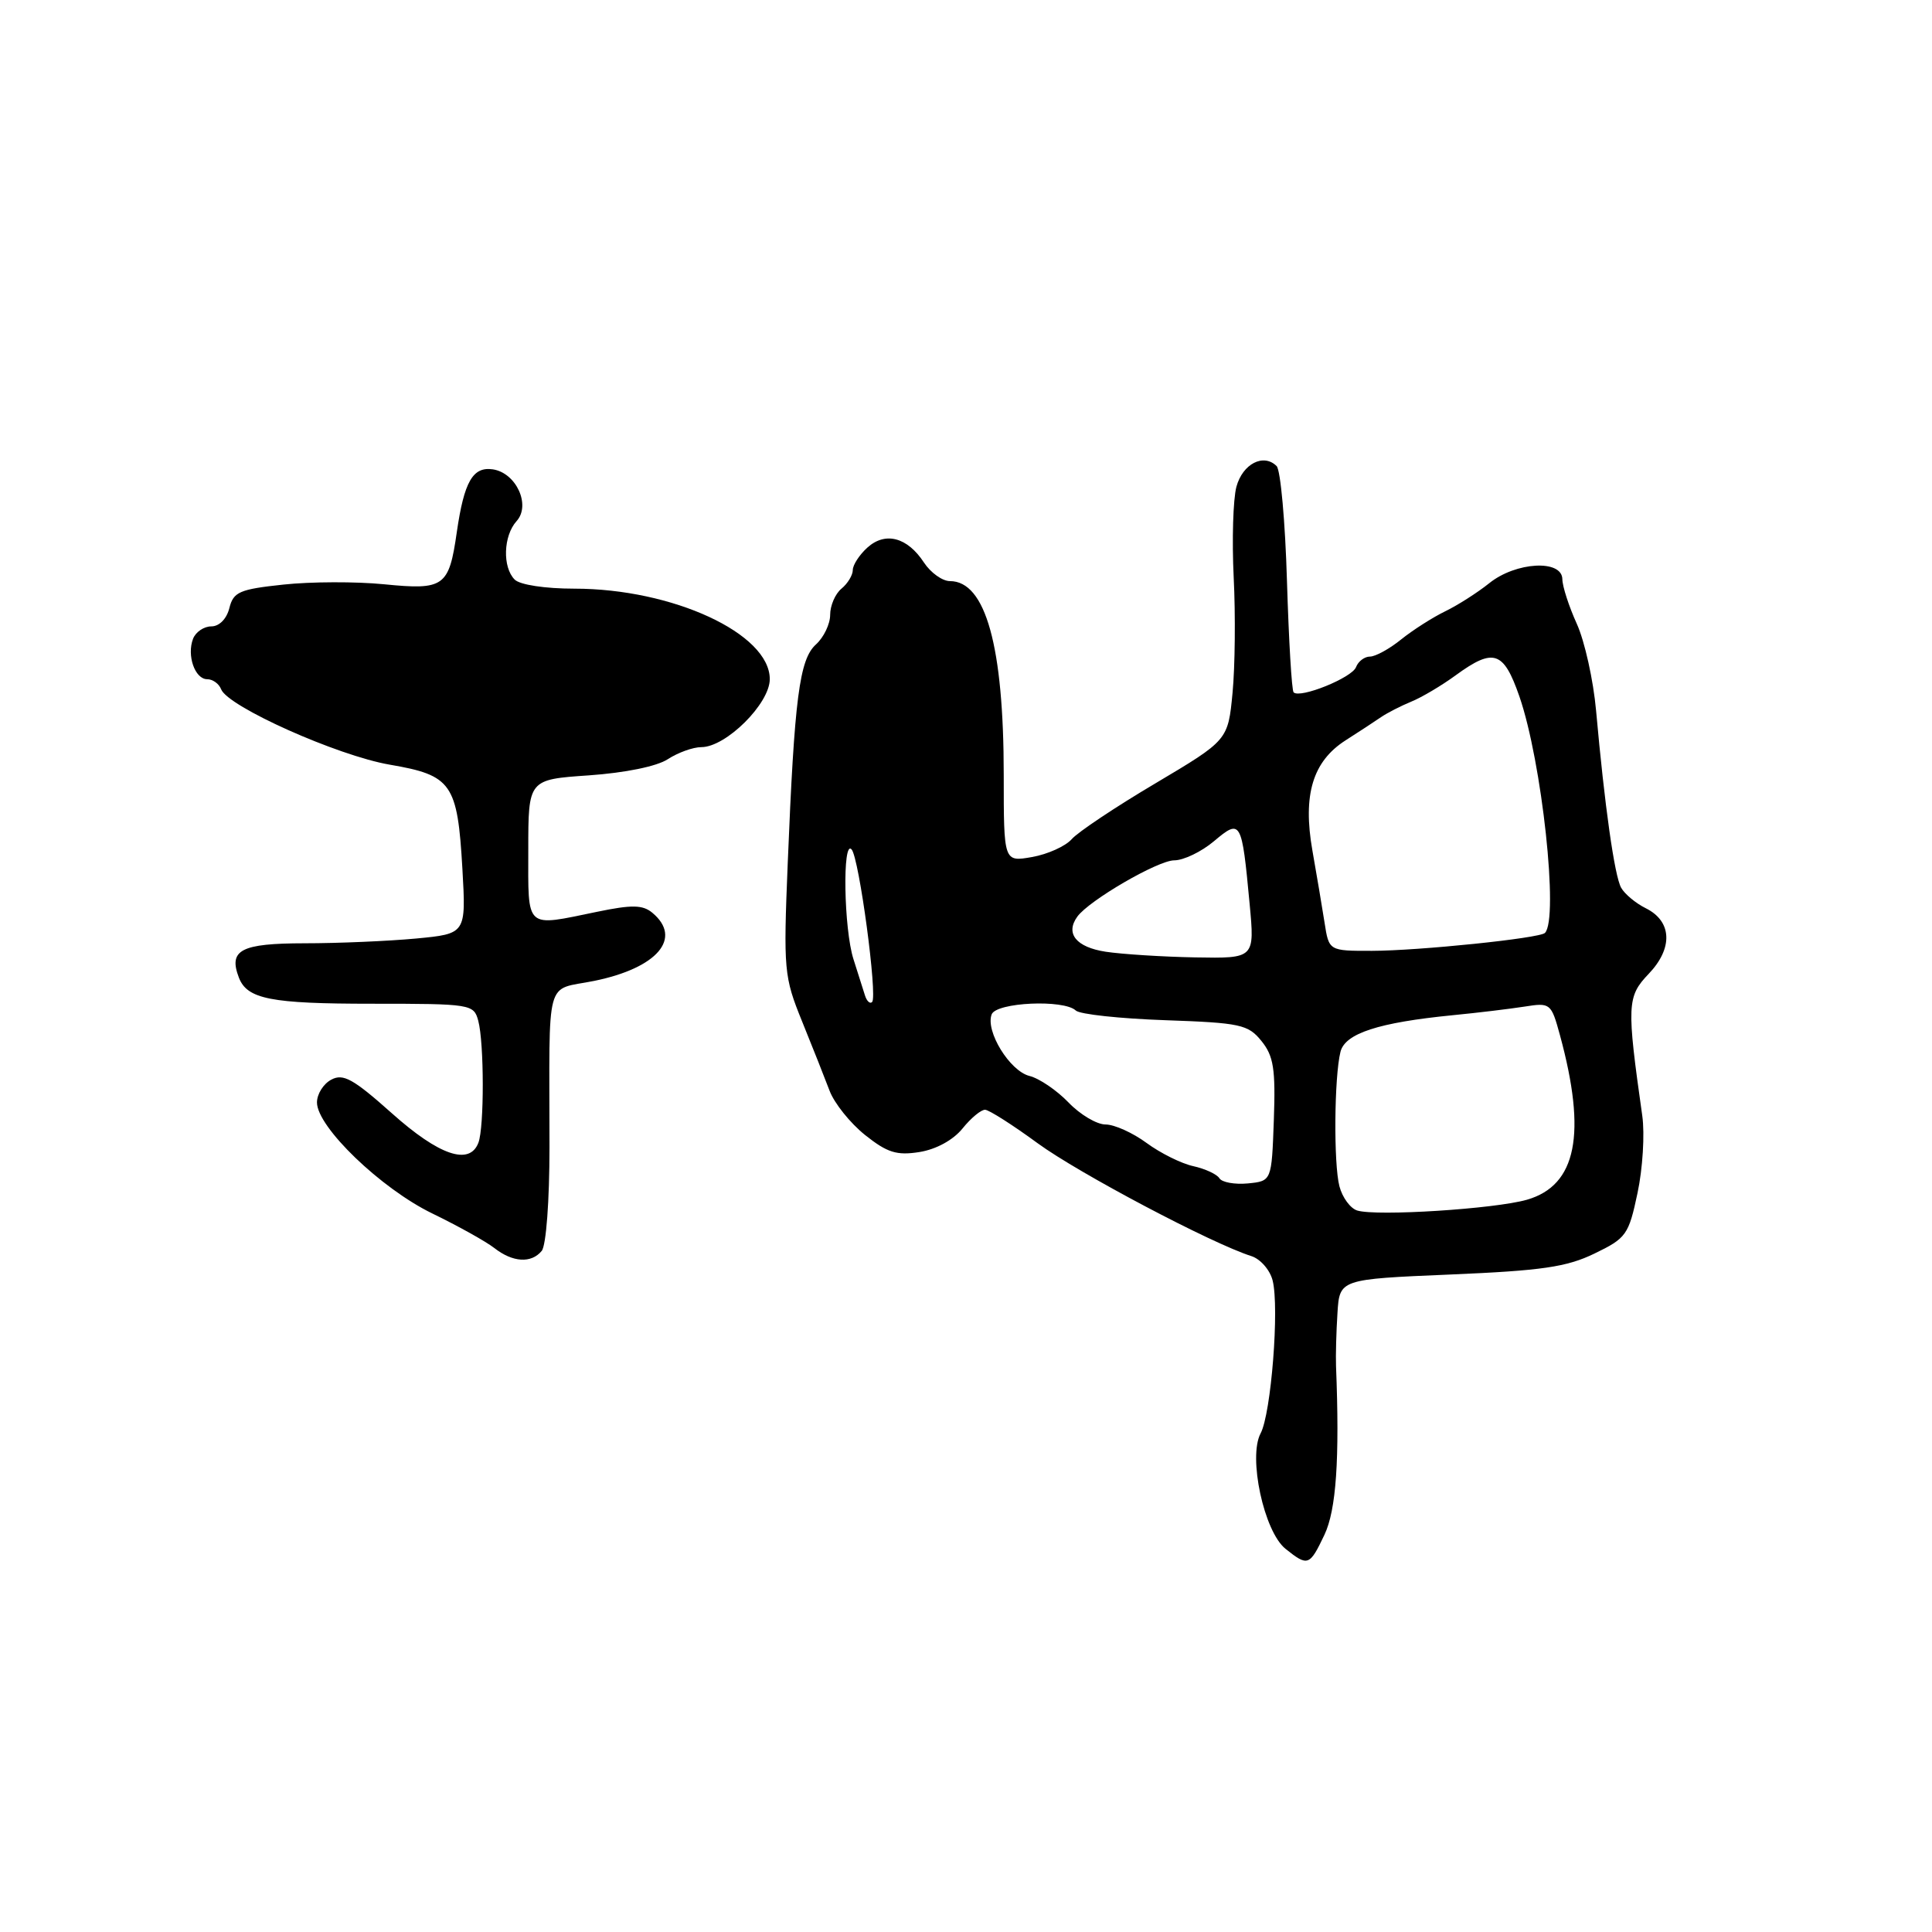 <?xml version="1.0" encoding="UTF-8" standalone="no"?>
<!DOCTYPE svg PUBLIC "-//W3C//DTD SVG 1.1//EN" "http://www.w3.org/Graphics/SVG/1.1/DTD/svg11.dtd" >
<svg xmlns="http://www.w3.org/2000/svg" xmlns:xlink="http://www.w3.org/1999/xlink" version="1.1" viewBox="0 0 256 256">
 <g >
 <path fill="currentColor"
d=" M 175.49 203.38 C 177.06 200.08 177.52 193.35 177.03 181.00 C 176.98 179.62 177.06 176.47 177.22 174.00 C 177.50 169.50 177.50 169.50 192.17 168.88 C 204.30 168.37 207.60 167.89 211.28 166.10 C 215.49 164.07 215.81 163.62 216.98 158.08 C 217.67 154.85 217.95 150.25 217.61 147.85 C 215.53 133.17 215.58 132.05 218.46 129.04 C 221.71 125.64 221.56 122.08 218.08 120.35 C 216.75 119.69 215.28 118.47 214.81 117.63 C 213.93 116.06 212.62 106.77 211.49 94.17 C 211.13 90.14 209.98 84.97 208.94 82.67 C 207.90 80.38 207.03 77.71 207.02 76.75 C 206.99 74.10 200.85 74.44 197.33 77.28 C 195.77 78.53 193.15 80.20 191.50 81.00 C 189.85 81.80 187.23 83.47 185.67 84.72 C 184.12 85.98 182.25 87.00 181.53 87.00 C 180.81 87.00 179.97 87.63 179.68 88.40 C 179.14 89.81 172.26 92.59 171.41 91.74 C 171.16 91.49 170.77 84.86 170.53 77.00 C 170.30 69.14 169.68 62.28 169.16 61.76 C 167.43 60.03 164.66 61.45 163.83 64.50 C 163.39 66.15 163.23 71.55 163.47 76.50 C 163.72 81.45 163.65 88.33 163.32 91.79 C 162.72 98.08 162.72 98.08 153.11 103.79 C 147.82 106.92 142.82 110.26 142.00 111.20 C 141.18 112.13 138.81 113.20 136.75 113.56 C 133.00 114.22 133.00 114.22 133.00 102.69 C 133.00 85.63 130.60 77.00 125.87 77.00 C 124.87 77.00 123.32 75.89 122.43 74.54 C 120.23 71.18 117.31 70.41 114.93 72.56 C 113.87 73.52 113.00 74.86 113.00 75.53 C 113.00 76.20 112.33 77.32 111.50 78.00 C 110.67 78.68 110.00 80.25 110.00 81.47 C 110.00 82.69 109.15 84.46 108.12 85.39 C 105.92 87.38 105.27 92.46 104.38 114.34 C 103.80 128.58 103.88 129.43 106.28 135.34 C 107.66 138.73 109.29 142.86 109.92 144.52 C 110.54 146.18 112.66 148.82 114.62 150.39 C 117.57 152.74 118.82 153.13 121.84 152.65 C 124.06 152.29 126.30 151.06 127.54 149.53 C 128.66 148.14 130.01 147.02 130.54 147.05 C 131.07 147.08 134.20 149.07 137.50 151.49 C 142.98 155.49 160.55 164.77 165.81 166.44 C 167.01 166.82 168.28 168.28 168.63 169.67 C 169.54 173.27 168.43 187.32 167.04 189.92 C 165.36 193.07 167.48 202.94 170.34 205.23 C 173.29 207.59 173.53 207.51 175.49 203.38 Z  M 71.78 165.75 C 72.37 165.04 72.81 159.09 72.81 152.00 C 72.80 128.85 72.14 131.32 78.75 129.97 C 87.12 128.26 90.48 124.30 86.43 120.94 C 85.16 119.89 83.73 119.86 79.11 120.82 C 69.48 122.80 70.00 123.27 70.00 112.64 C 70.00 103.29 70.00 103.29 78.03 102.74 C 82.85 102.40 87.04 101.55 88.50 100.59 C 89.84 99.72 91.83 99.00 92.93 99.00 C 96.20 99.00 102.00 93.23 102.00 89.99 C 102.00 83.95 89.13 78.00 76.09 78.00 C 72.22 78.00 68.89 77.49 68.20 76.80 C 66.56 75.16 66.69 71.00 68.45 69.05 C 70.37 66.93 68.39 62.64 65.29 62.19 C 62.65 61.81 61.50 63.82 60.53 70.50 C 59.49 77.76 58.86 78.21 50.90 77.42 C 47.17 77.05 41.17 77.07 37.56 77.46 C 31.72 78.08 30.93 78.43 30.39 80.58 C 30.03 82.01 29.05 83.00 28.00 83.00 C 27.02 83.00 25.93 83.74 25.58 84.64 C 24.73 86.86 25.83 90.00 27.46 90.00 C 28.19 90.00 29.02 90.60 29.30 91.33 C 30.18 93.63 44.72 100.13 51.63 101.32 C 59.87 102.73 60.62 103.81 61.27 115.12 C 61.76 123.73 61.76 123.73 55.13 124.36 C 51.48 124.70 44.84 124.99 40.36 124.99 C 31.92 125.00 30.25 125.87 31.65 129.53 C 32.75 132.39 35.86 133.00 49.32 133.00 C 62.42 133.00 62.78 133.06 63.37 135.25 C 64.16 138.19 64.17 149.39 63.39 151.42 C 62.22 154.48 58.19 153.11 51.93 147.52 C 46.82 142.96 45.47 142.21 43.90 143.06 C 42.85 143.61 42.00 144.97 42.00 146.08 C 42.00 149.33 50.48 157.49 57.28 160.79 C 60.70 162.45 64.40 164.51 65.50 165.37 C 67.94 167.28 70.40 167.43 71.78 165.75 Z  M 179.84 160.40 C 178.93 160.12 177.87 158.68 177.48 157.19 C 176.70 154.19 176.79 142.70 177.62 139.37 C 178.23 136.93 182.66 135.49 192.50 134.52 C 195.80 134.20 200.08 133.68 202.01 133.38 C 205.43 132.84 205.54 132.92 206.70 137.16 C 210.27 150.26 208.91 157.07 202.33 158.97 C 198.08 160.19 182.44 161.19 179.84 160.40 Z  M 161.58 156.13 C 161.25 155.59 159.69 154.87 158.11 154.52 C 156.54 154.18 153.75 152.79 151.93 151.45 C 150.10 150.10 147.66 149.00 146.49 149.00 C 145.33 149.00 143.12 147.69 141.58 146.08 C 140.04 144.48 137.71 142.89 136.41 142.57 C 133.79 141.91 130.55 136.63 131.40 134.41 C 132.01 132.81 140.97 132.40 142.55 133.90 C 143.07 134.40 148.39 134.97 154.36 135.18 C 164.36 135.53 165.38 135.75 167.15 137.94 C 168.76 139.93 169.03 141.63 168.79 148.41 C 168.50 156.50 168.50 156.50 165.34 156.81 C 163.61 156.97 161.92 156.67 161.58 156.13 Z  M 114.61 131.89 C 114.37 131.13 113.69 128.97 113.09 127.10 C 111.81 123.11 111.61 111.16 112.84 112.55 C 113.84 113.67 116.30 132.03 115.56 132.77 C 115.28 133.06 114.85 132.66 114.61 131.89 Z  M 146.51 126.11 C 142.60 125.51 141.13 123.70 142.75 121.46 C 144.31 119.30 153.44 114.00 155.59 114.00 C 156.83 114.00 159.20 112.86 160.85 111.47 C 164.43 108.46 164.54 108.66 165.58 119.75 C 166.26 127.00 166.26 127.00 158.38 126.86 C 154.05 126.78 148.70 126.44 146.51 126.11 Z  M 175.51 122.25 C 175.19 120.19 174.46 115.89 173.90 112.70 C 172.60 105.32 173.94 100.88 178.31 98.09 C 180.06 96.97 182.18 95.59 183.00 95.02 C 183.82 94.46 185.62 93.54 187.00 92.97 C 188.38 92.41 191.03 90.84 192.90 89.47 C 197.91 85.82 199.23 86.26 201.32 92.26 C 204.31 100.87 206.57 121.76 204.71 123.62 C 204.01 124.33 187.98 125.98 181.80 125.99 C 176.09 126.00 176.09 126.00 175.51 122.25 Z "/>
</g>
</svg>